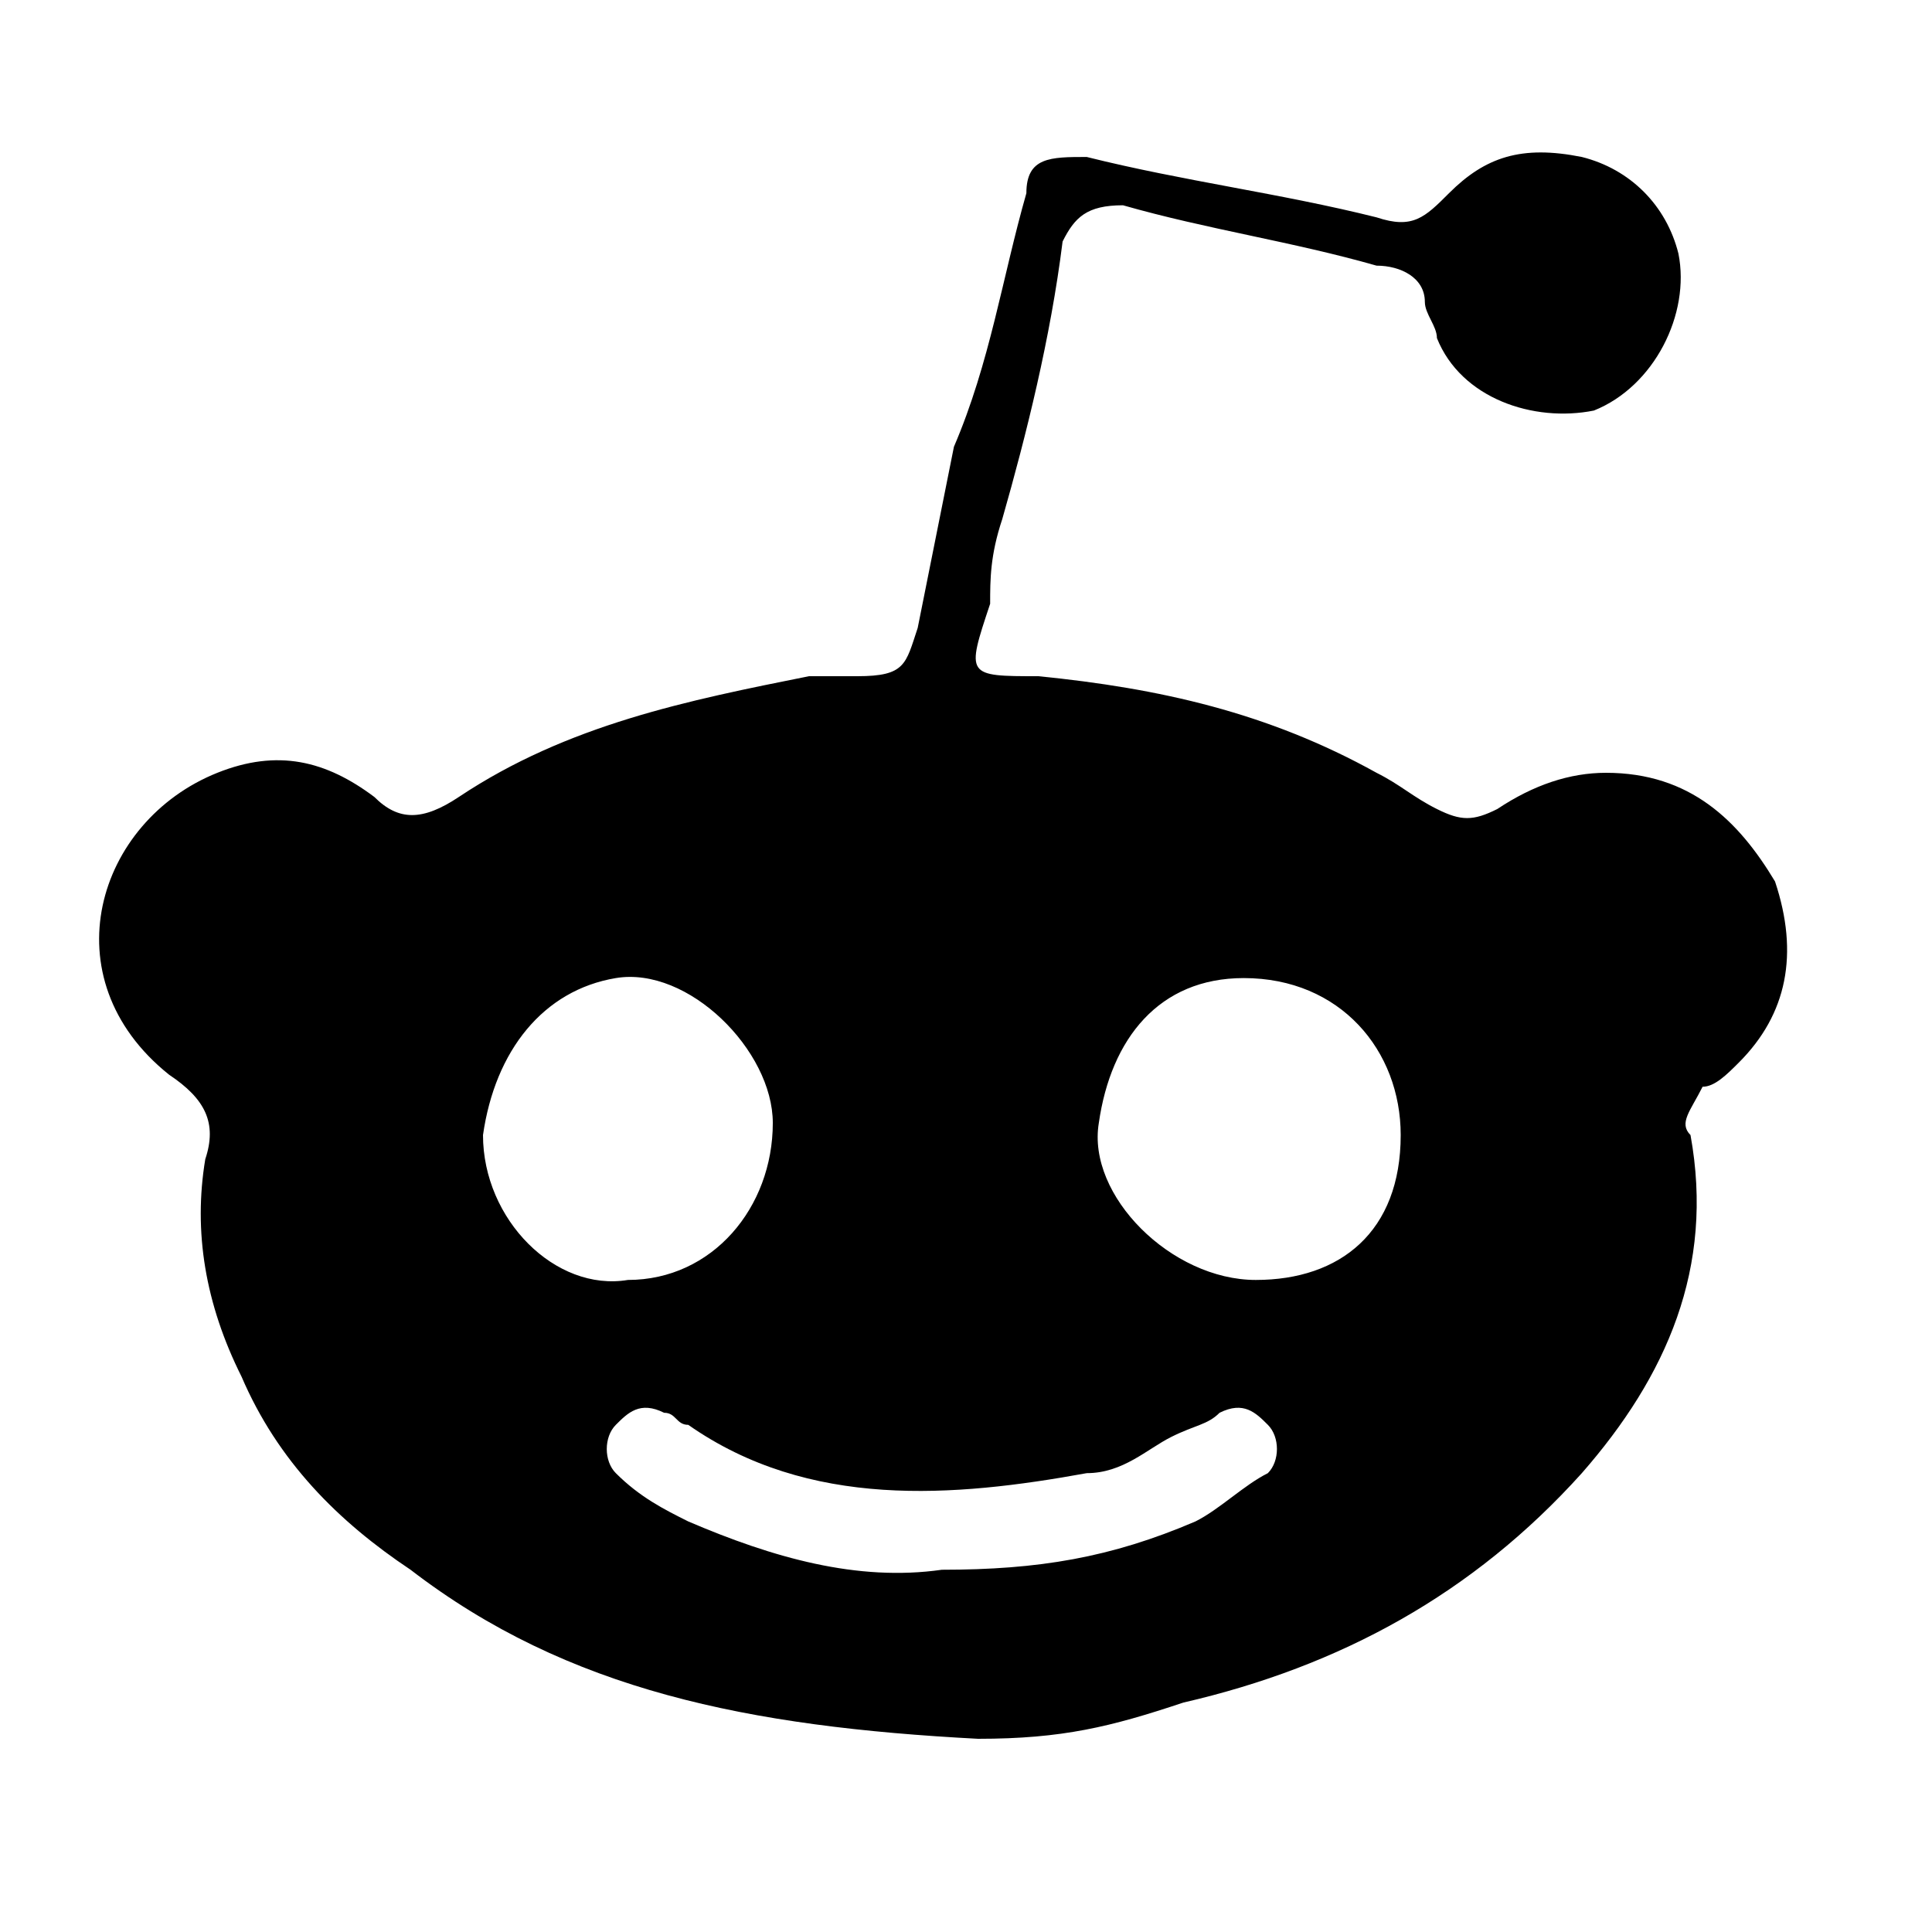 <?xml version="1.0" encoding="utf-8"?>
<!-- Generator: Adobe Illustrator 21.1.0, SVG Export Plug-In . SVG Version: 6.00 Build 0)  -->
<svg version="1.1" id="Layer_1" xmlns="http://www.w3.org/2000/svg" xmlns:xlink="http://www.w3.org/1999/xlink" x="0px" y="0px"
	 viewBox="0 0 16 16" style="enable-background:new 0 0 16 16;" xml:space="preserve">
<path d="M8.1,14.4C6.2,14.3,4.7,14,3.4,13c-0.6-0.4-1.1-0.9-1.4-1.6c-0.3-0.6-0.4-1.2-0.3-1.8c0.1-0.3,0-0.5-0.3-0.7
	c-1-0.8-0.6-2.1,0.4-2.5c0.5-0.2,0.9-0.1,1.3,0.2c0.2,0.2,0.4,0.2,0.7,0c0.9-0.6,1.9-0.8,2.9-1c0.1,0,0.3,0,0.4,0
	c0.4,0,0.4-0.1,0.5-0.4c0.1-0.5,0.2-1,0.3-1.5C8.2,3,8.3,2.3,8.5,1.6C8.5,1.3,8.7,1.3,9,1.3c0.8,0.2,1.6,0.3,2.4,0.5
	c0.3,0.1,0.4,0,0.6-0.2c0.3-0.3,0.6-0.4,1.1-0.3c0.4,0.1,0.7,0.4,0.8,0.8c0.1,0.5-0.2,1.1-0.7,1.3c-0.5,0.1-1.1-0.1-1.3-0.6
	c0-0.1-0.1-0.2-0.1-0.3c0-0.2-0.2-0.3-0.4-0.3c-0.7-0.2-1.4-0.3-2.1-0.5C9,1.7,8.9,1.8,8.8,2C8.7,2.8,8.5,3.6,8.3,4.3
	C8.2,4.6,8.2,4.8,8.2,5C8,5.6,8,5.6,8.6,5.6c1,0.1,1.9,0.3,2.8,0.8c0.2,0.1,0.3,0.2,0.5,0.3c0.2,0.1,0.3,0.1,0.5,0
	c0.3-0.2,0.6-0.3,0.9-0.3c0.7,0,1.1,0.4,1.4,0.9c0.2,0.6,0.1,1.1-0.3,1.5c-0.1,0.1-0.2,0.2-0.3,0.2C14,9.2,13.9,9.3,14,9.4
	c0.2,1.1-0.2,2-0.9,2.8c-0.9,1-2,1.6-3.3,1.9C9.2,14.3,8.8,14.4,8.1,14.4z M4,9.4c0,0.7,0.6,1.3,1.2,1.2c0.7,0,1.2-0.6,1.2-1.3
	c0-0.6-0.7-1.3-1.3-1.2C4.5,8.2,4.1,8.7,4,9.4z M11.6,9.4c0-0.7-0.5-1.3-1.3-1.3c-0.7,0-1.1,0.5-1.2,1.2c-0.1,0.6,0.6,1.3,1.3,1.3
	C11.1,10.6,11.6,10.2,11.6,9.4z M7.8,13c0.8,0,1.4-0.1,2.1-0.4c0.2-0.1,0.4-0.3,0.6-0.4c0.1-0.1,0.1-0.3,0-0.4
	c-0.1-0.1-0.2-0.2-0.4-0.1c-0.1,0.1-0.2,0.1-0.4,0.2c-0.2,0.1-0.4,0.3-0.7,0.3c-1.1,0.2-2.3,0.3-3.3-0.4c-0.1,0-0.1-0.1-0.2-0.1
	c-0.2-0.1-0.3,0-0.4,0.1c-0.1,0.1-0.1,0.3,0,0.4c0.2,0.2,0.4,0.3,0.6,0.4C6.4,12.9,7.1,13.1,7.8,13z"/>
</svg>
